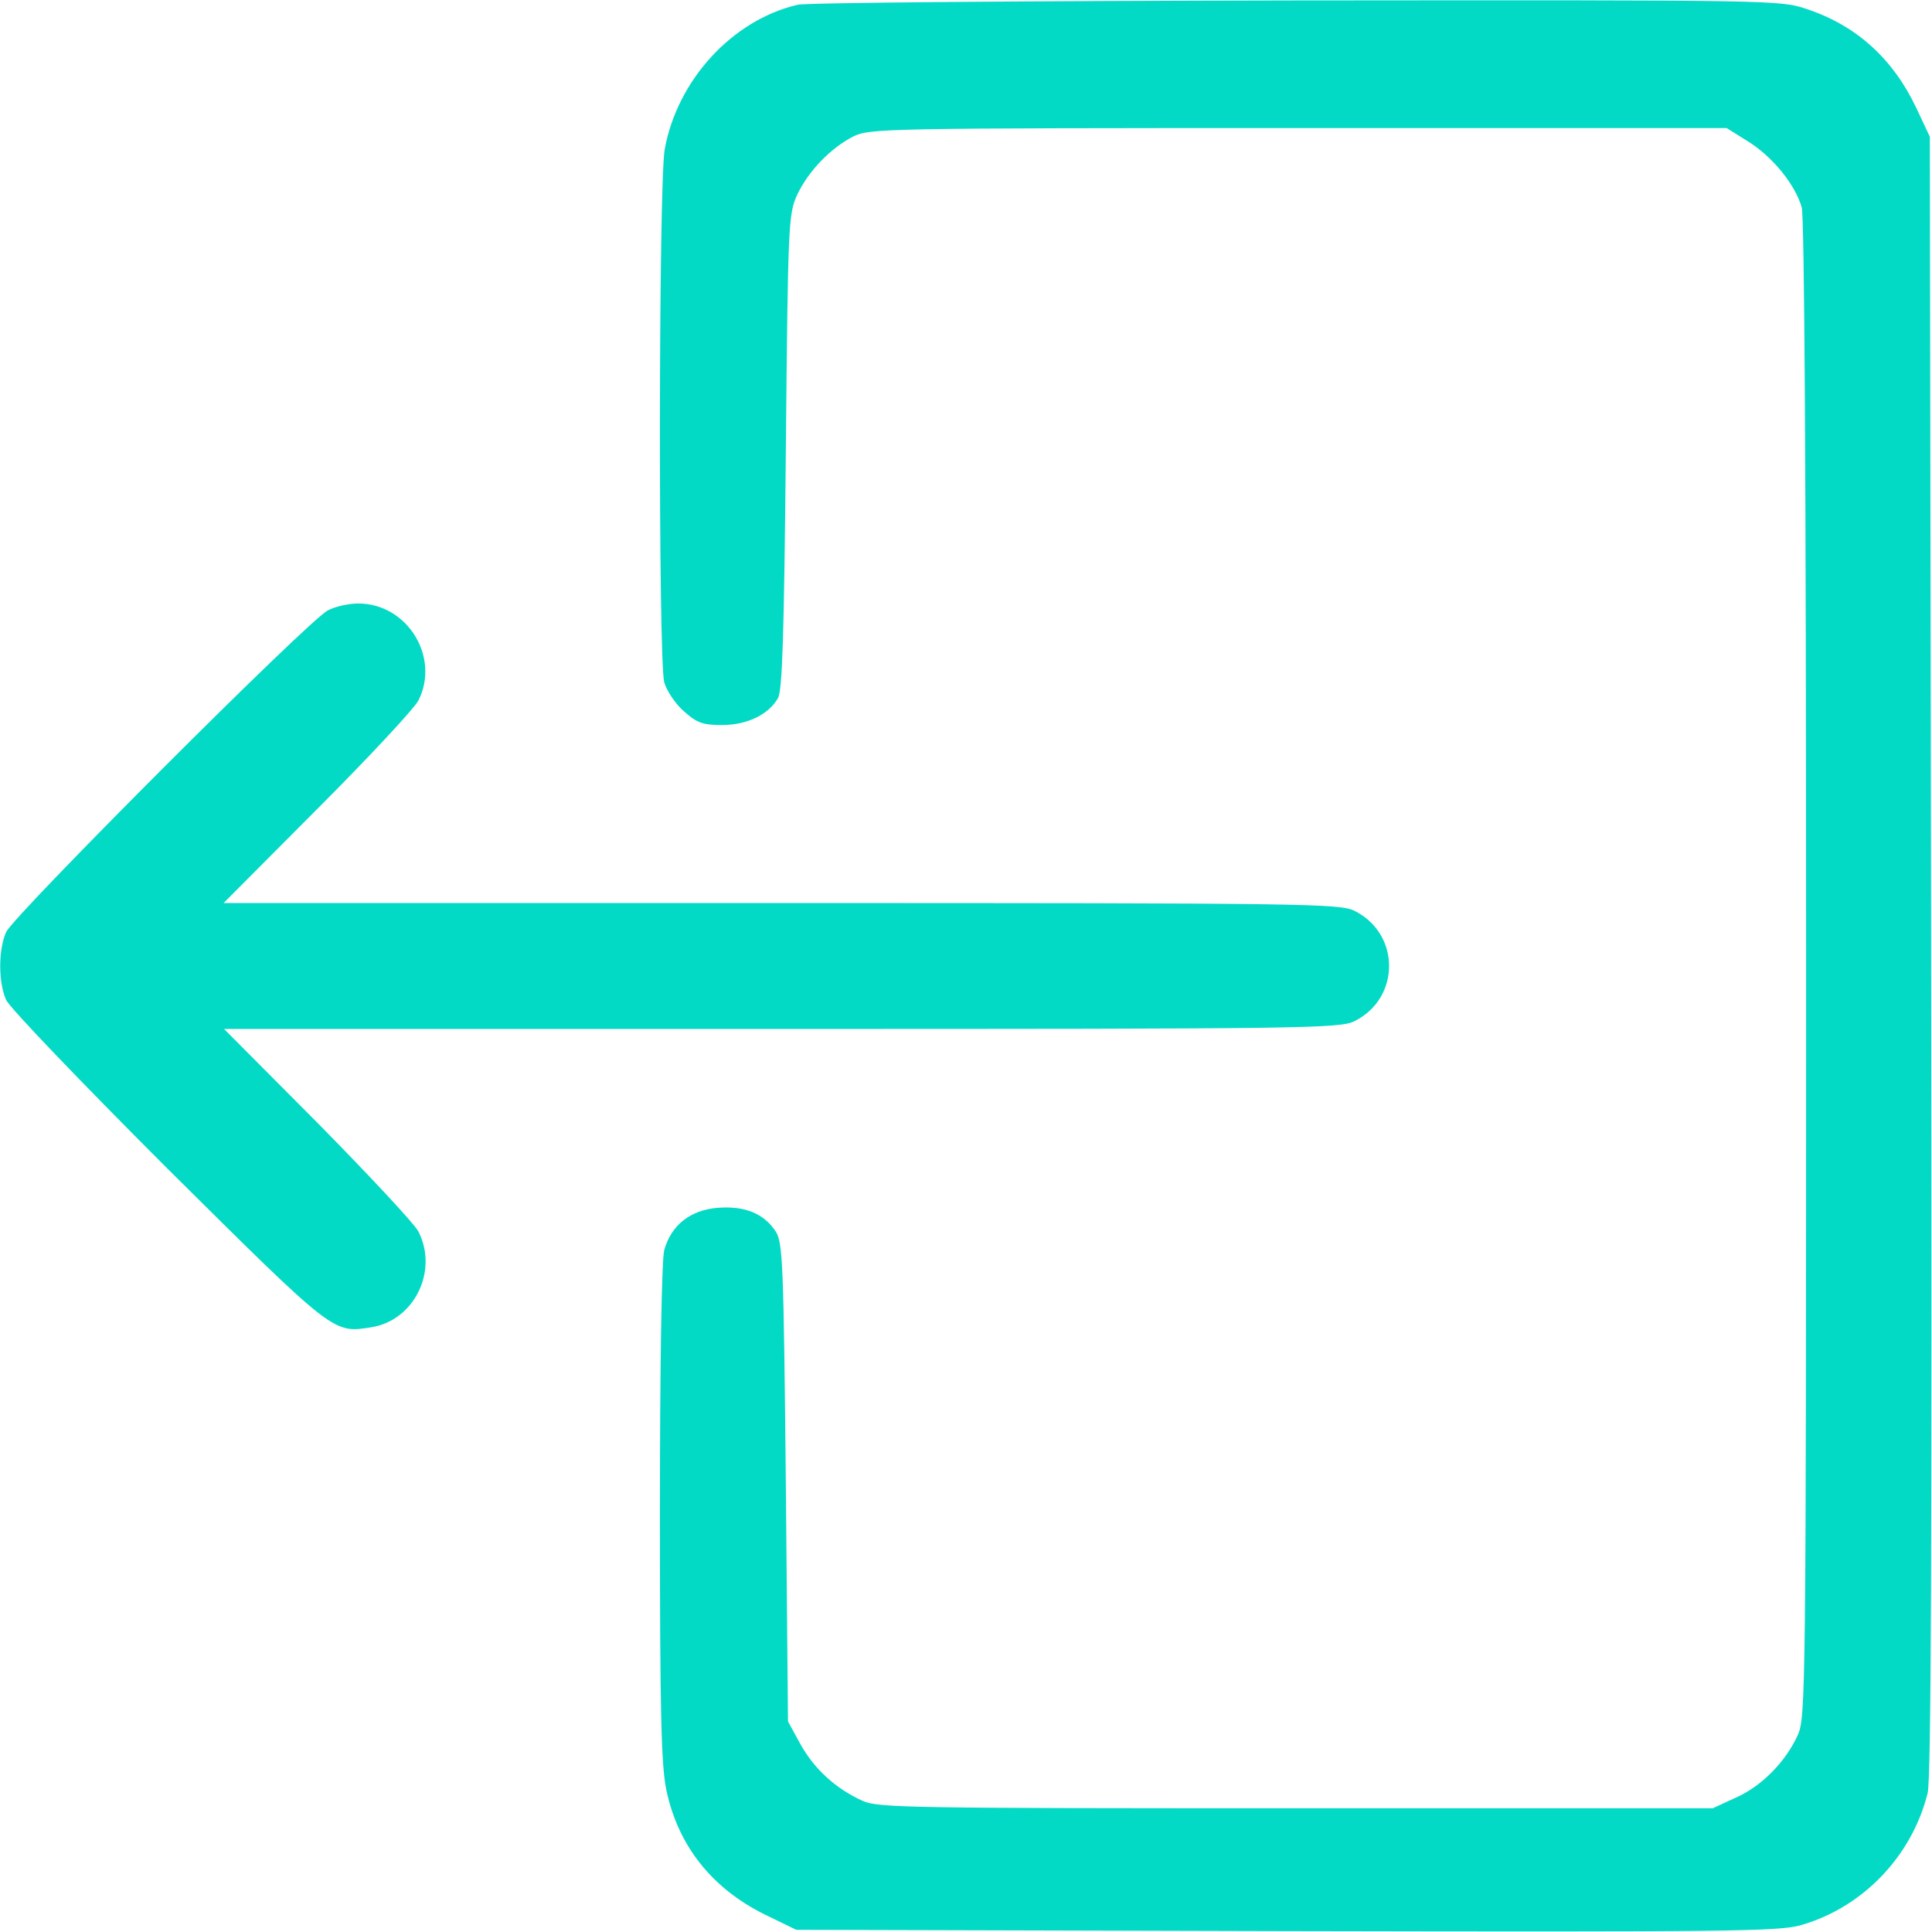 <?xml version="1.0" standalone="no"?>
<!DOCTYPE svg PUBLIC "-//W3C//DTD SVG 20010904//EN"
 "http://www.w3.org/TR/2001/REC-SVG-20010904/DTD/svg10.dtd">
<svg version="1.0" xmlns="http://www.w3.org/2000/svg"
 width="445pt" height="445pt" viewBox="0 0 445 445"
 preserveAspectRatio="xMidYMid meet">
<g transform="translate(0,445) scale(0.1,-0.1)"
fill="rgb(3,218,197)" stroke="none">
<path d="M1837 4439 c-150 -35 -277 -173 -306 -333 -14 -79 -15 -1176 -1
-1228 6 -20 26 -50 46 -67 29 -26 43 -31 87 -31 58 0 107 24 129 62 10 18 14
144 18 568 5 529 6 546 26 591 26 55 77 108 130 135 38 18 70 19 1025 19 l986
0 48 -30 c57 -35 110 -100 125 -153 6 -25 10 -602 10 -1757 0 -1661 -1 -1721
-19 -1761 -28 -62 -84 -119 -144 -145 l-52 -24 -960 0 c-890 0 -963 1 -998 17
-62 28 -111 73 -143 130 l-29 53 -5 550 c-5 504 -7 553 -23 578 -27 42 -72 60
-134 55 -63 -5 -107 -40 -123 -97 -6 -22 -10 -261 -10 -606 0 -460 3 -583 15
-639 27 -127 104 -224 223 -284 l76 -37 1130 -3 c1015 -2 1135 -1 1185 14 142
41 255 159 291 304 8 32 10 575 8 1930 l-3 1885 -31 66 c-54 114 -138 190
-252 228 -61 21 -74 21 -1174 20 -612 -1 -1130 -5 -1151 -10z"/>
<path d="M755 3044 c-44 -22 -724 -703 -741 -741 -18 -41 -18 -115 0 -156 8
-18 172 -189 372 -389 387 -384 381 -379 470 -365 98 16 154 129 108 220 -9
18 -114 130 -232 250 l-216 217 1284 0 c1203 0 1287 1 1320 18 106 53 106 201
0 254 -33 17 -117 18 -1320 18 l-1285 0 217 218 c119 119 223 231 232 249 50
100 -26 223 -139 223 -22 0 -53 -7 -70 -16z"/>
</g>
</svg>
